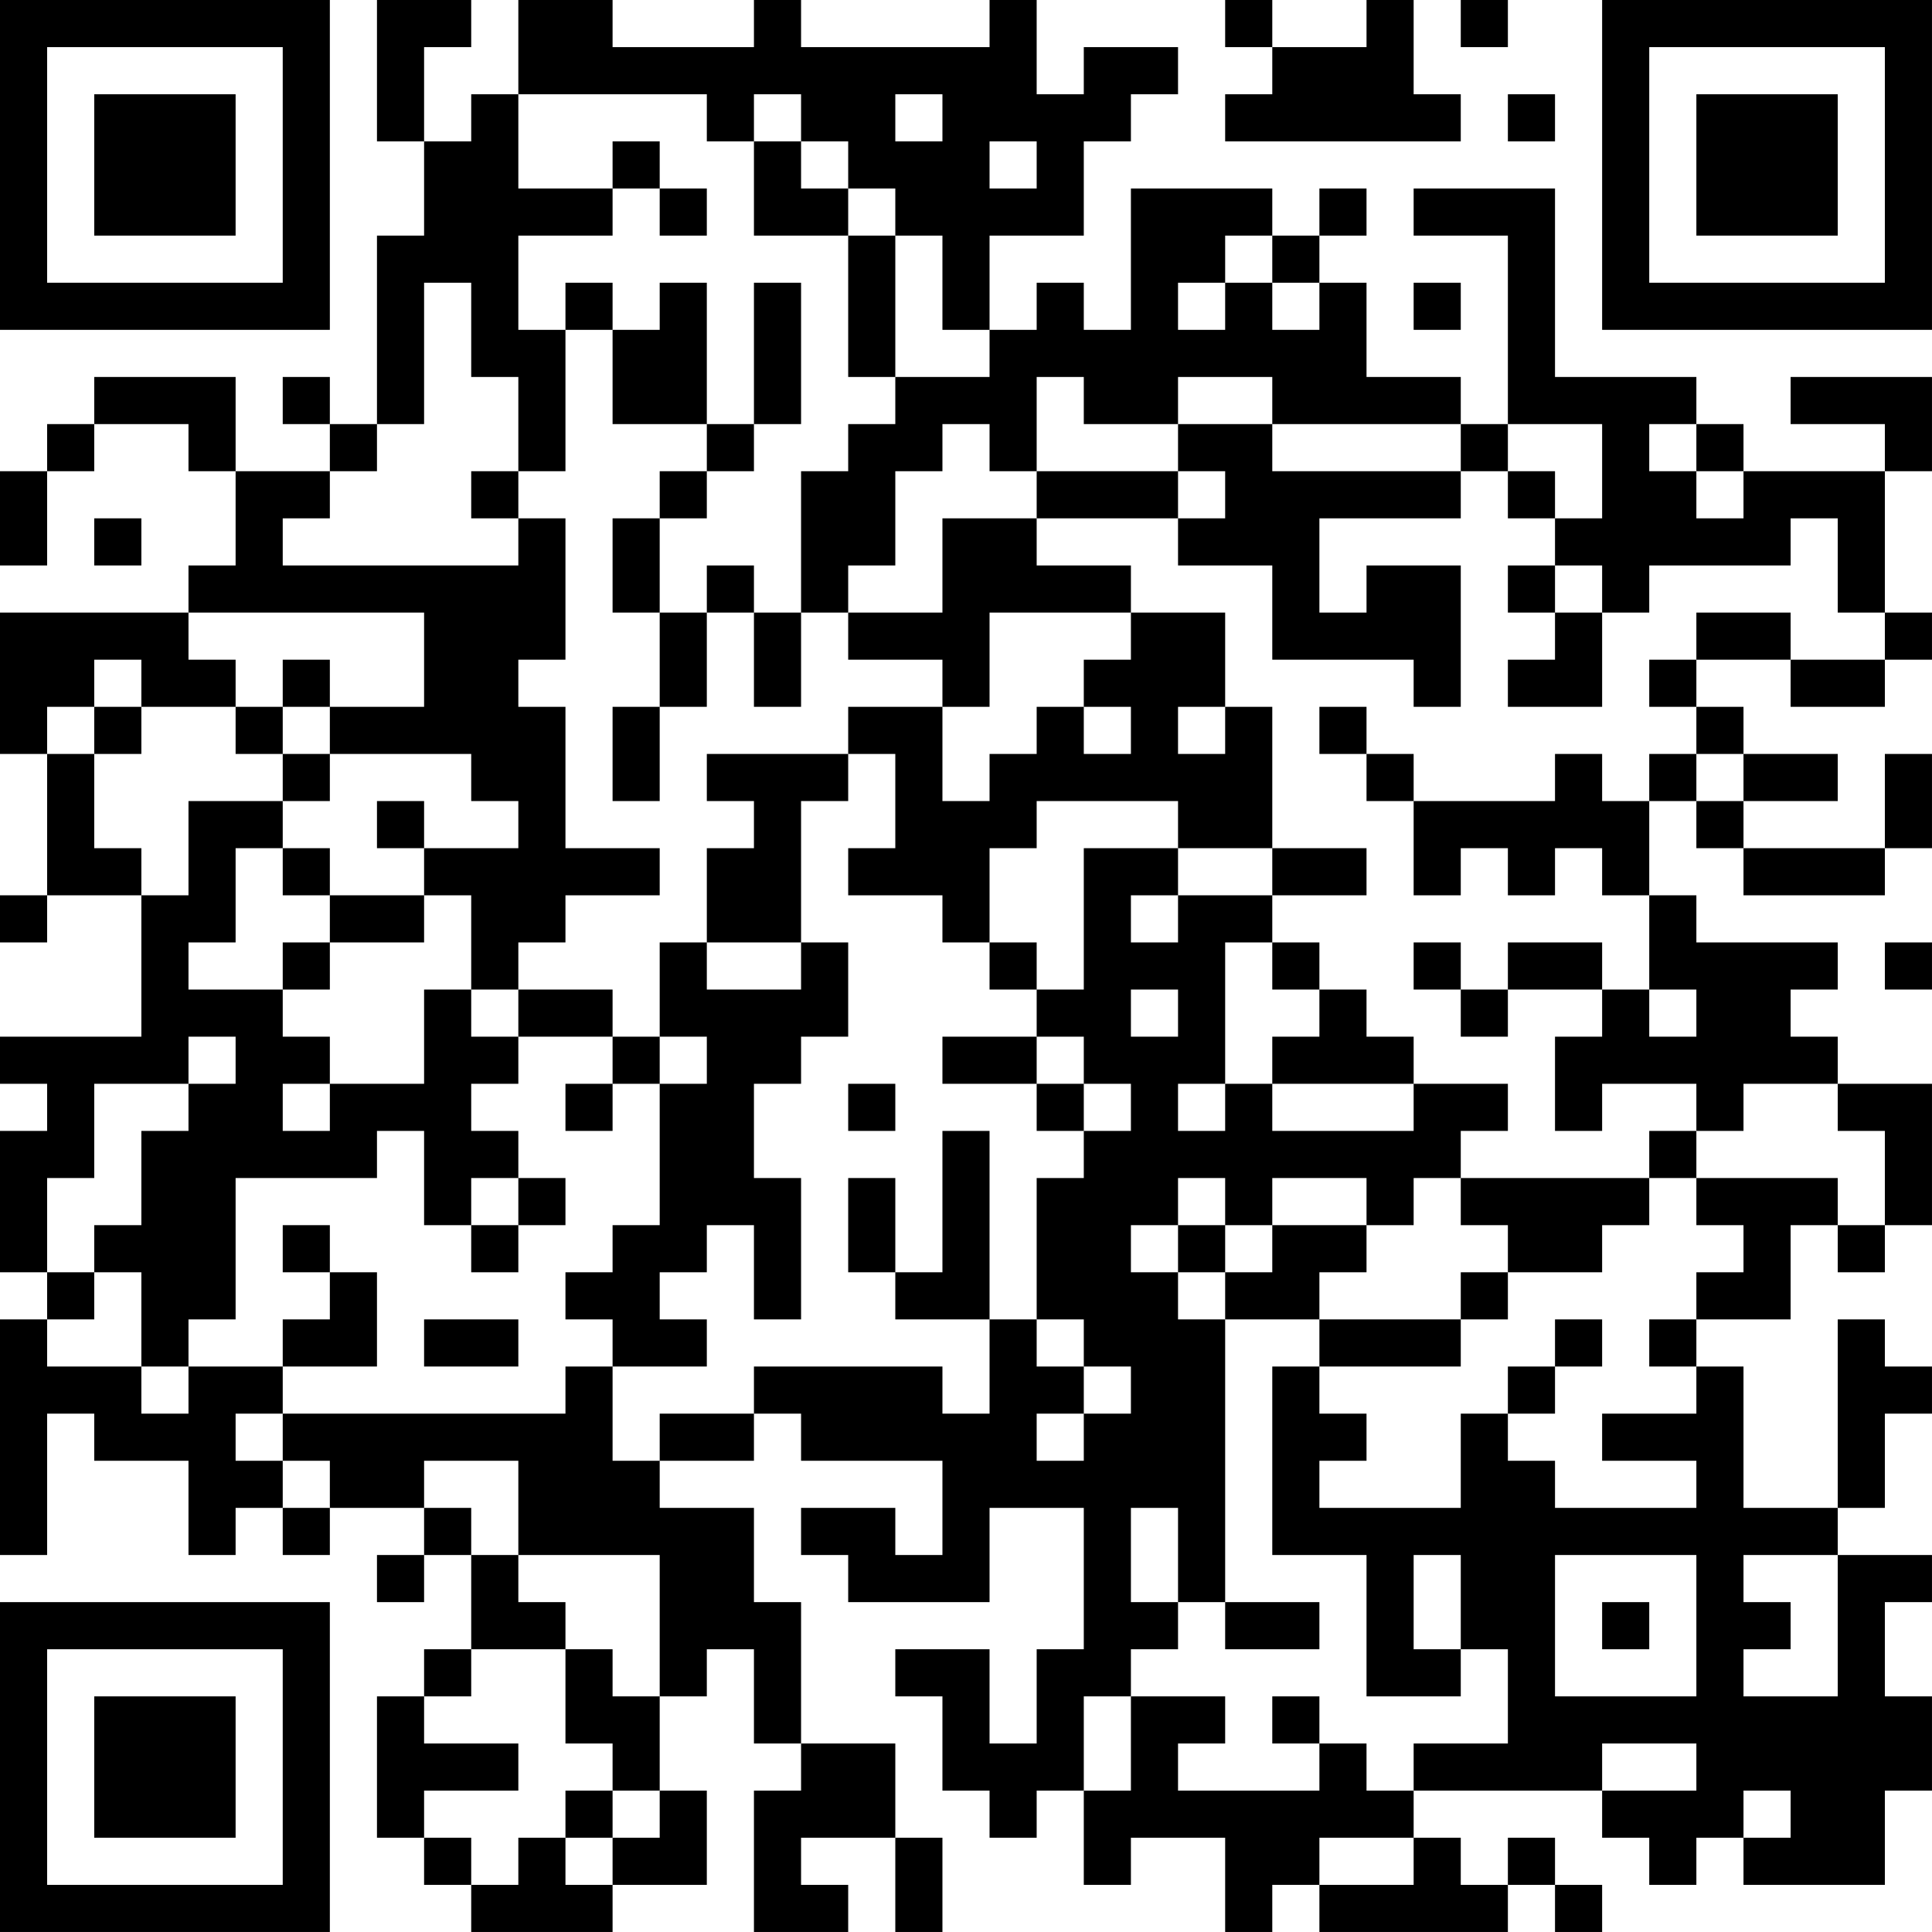 <?xml version="1.0" encoding="UTF-8"?>
<svg xmlns="http://www.w3.org/2000/svg" version="1.1" width="200" height="200" viewBox="0 0 200 200"><rect x="0" y="0" width="200" height="200" fill="#ffffff"/><g transform="scale(4.878)"><g transform="translate(0,0)"><path fill-rule="evenodd" d="M8 0L8 3L9 3L9 5L8 5L8 9L7 9L7 8L6 8L6 9L7 9L7 10L5 10L5 8L2 8L2 9L1 9L1 10L0 10L0 12L1 12L1 10L2 10L2 9L4 9L4 10L5 10L5 12L4 12L4 13L0 13L0 16L1 16L1 19L0 19L0 20L1 20L1 19L3 19L3 22L0 22L0 23L1 23L1 24L0 24L0 27L1 27L1 28L0 28L0 33L1 33L1 30L2 30L2 31L4 31L4 33L5 33L5 32L6 32L6 33L7 33L7 32L9 32L9 33L8 33L8 34L9 34L9 33L10 33L10 35L9 35L9 36L8 36L8 39L9 39L9 40L10 40L10 41L13 41L13 40L15 40L15 38L14 38L14 36L15 36L15 35L16 35L16 37L17 37L17 38L16 38L16 41L18 41L18 40L17 40L17 39L19 39L19 41L20 41L20 39L19 39L19 37L17 37L17 34L16 34L16 32L14 32L14 31L16 31L16 30L17 30L17 31L20 31L20 33L19 33L19 32L17 32L17 33L18 33L18 34L21 34L21 32L23 32L23 35L22 35L22 37L21 37L21 35L19 35L19 36L20 36L20 38L21 38L21 39L22 39L22 38L23 38L23 40L24 40L24 39L26 39L26 41L27 41L27 40L28 40L28 41L32 41L32 40L33 40L33 41L34 41L34 40L33 40L33 39L32 39L32 40L31 40L31 39L30 39L30 38L34 38L34 39L35 39L35 40L36 40L36 39L37 39L37 40L40 40L40 38L41 38L41 36L40 36L40 34L41 34L41 33L39 33L39 32L40 32L40 30L41 30L41 29L40 29L40 28L39 28L39 32L37 32L37 29L36 29L36 28L38 28L38 26L39 26L39 27L40 27L40 26L41 26L41 23L39 23L39 22L38 22L38 21L39 21L39 20L36 20L36 19L35 19L35 17L36 17L36 18L37 18L37 19L40 19L40 18L41 18L41 16L40 16L40 18L37 18L37 17L39 17L39 16L37 16L37 15L36 15L36 14L38 14L38 15L40 15L40 14L41 14L41 13L40 13L40 10L41 10L41 8L38 8L38 9L40 9L40 10L37 10L37 9L36 9L36 8L33 8L33 4L30 4L30 5L32 5L32 9L31 9L31 8L29 8L29 6L28 6L28 5L29 5L29 4L28 4L28 5L27 5L27 4L24 4L24 7L23 7L23 6L22 6L22 7L21 7L21 5L23 5L23 3L24 3L24 2L25 2L25 1L23 1L23 2L22 2L22 0L21 0L21 1L17 1L17 0L16 0L16 1L13 1L13 0L11 0L11 2L10 2L10 3L9 3L9 1L10 1L10 0ZM26 0L26 1L27 1L27 2L26 2L26 3L31 3L31 2L30 2L30 0L29 0L29 1L27 1L27 0ZM31 0L31 1L32 1L32 0ZM11 2L11 4L13 4L13 5L11 5L11 7L12 7L12 10L11 10L11 8L10 8L10 6L9 6L9 9L8 9L8 10L7 10L7 11L6 11L6 12L11 12L11 11L12 11L12 14L11 14L11 15L12 15L12 18L14 18L14 19L12 19L12 20L11 20L11 21L10 21L10 19L9 19L9 18L11 18L11 17L10 17L10 16L7 16L7 15L9 15L9 13L4 13L4 14L5 14L5 15L3 15L3 14L2 14L2 15L1 15L1 16L2 16L2 18L3 18L3 19L4 19L4 17L6 17L6 18L5 18L5 20L4 20L4 21L6 21L6 22L7 22L7 23L6 23L6 24L7 24L7 23L9 23L9 21L10 21L10 22L11 22L11 23L10 23L10 24L11 24L11 25L10 25L10 26L9 26L9 24L8 24L8 25L5 25L5 28L4 28L4 29L3 29L3 27L2 27L2 26L3 26L3 24L4 24L4 23L5 23L5 22L4 22L4 23L2 23L2 25L1 25L1 27L2 27L2 28L1 28L1 29L3 29L3 30L4 30L4 29L6 29L6 30L5 30L5 31L6 31L6 32L7 32L7 31L6 31L6 30L12 30L12 29L13 29L13 31L14 31L14 30L16 30L16 29L20 29L20 30L21 30L21 28L22 28L22 29L23 29L23 30L22 30L22 31L23 31L23 30L24 30L24 29L23 29L23 28L22 28L22 25L23 25L23 24L24 24L24 23L23 23L23 22L22 22L22 21L23 21L23 18L25 18L25 19L24 19L24 20L25 20L25 19L27 19L27 20L26 20L26 23L25 23L25 24L26 24L26 23L27 23L27 24L30 24L30 23L32 23L32 24L31 24L31 25L30 25L30 26L29 26L29 25L27 25L27 26L26 26L26 25L25 25L25 26L24 26L24 27L25 27L25 28L26 28L26 34L25 34L25 32L24 32L24 34L25 34L25 35L24 35L24 36L23 36L23 38L24 38L24 36L26 36L26 37L25 37L25 38L28 38L28 37L29 37L29 38L30 38L30 37L32 37L32 35L31 35L31 33L30 33L30 35L31 35L31 36L29 36L29 33L27 33L27 29L28 29L28 30L29 30L29 31L28 31L28 32L31 32L31 30L32 30L32 31L33 31L33 32L36 32L36 31L34 31L34 30L36 30L36 29L35 29L35 28L36 28L36 27L37 27L37 26L36 26L36 25L39 25L39 26L40 26L40 24L39 24L39 23L37 23L37 24L36 24L36 23L34 23L34 24L33 24L33 22L34 22L34 21L35 21L35 22L36 22L36 21L35 21L35 19L34 19L34 18L33 18L33 19L32 19L32 18L31 18L31 19L30 19L30 17L33 17L33 16L34 16L34 17L35 17L35 16L36 16L36 17L37 17L37 16L36 16L36 15L35 15L35 14L36 14L36 13L38 13L38 14L40 14L40 13L39 13L39 11L38 11L38 12L35 12L35 13L34 13L34 12L33 12L33 11L34 11L34 9L32 9L32 10L31 10L31 9L27 9L27 8L25 8L25 9L23 9L23 8L22 8L22 10L21 10L21 9L20 9L20 10L19 10L19 12L18 12L18 13L17 13L17 10L18 10L18 9L19 9L19 8L21 8L21 7L20 7L20 5L19 5L19 4L18 4L18 3L17 3L17 2L16 2L16 3L15 3L15 2ZM19 2L19 3L20 3L20 2ZM32 2L32 3L33 3L33 2ZM13 3L13 4L14 4L14 5L15 5L15 4L14 4L14 3ZM16 3L16 5L18 5L18 8L19 8L19 5L18 5L18 4L17 4L17 3ZM21 3L21 4L22 4L22 3ZM26 5L26 6L25 6L25 7L26 7L26 6L27 6L27 7L28 7L28 6L27 6L27 5ZM12 6L12 7L13 7L13 9L15 9L15 10L14 10L14 11L13 11L13 13L14 13L14 15L13 15L13 17L14 17L14 15L15 15L15 13L16 13L16 15L17 15L17 13L16 13L16 12L15 12L15 13L14 13L14 11L15 11L15 10L16 10L16 9L17 9L17 6L16 6L16 9L15 9L15 6L14 6L14 7L13 7L13 6ZM30 6L30 7L31 7L31 6ZM25 9L25 10L22 10L22 11L20 11L20 13L18 13L18 14L20 14L20 15L18 15L18 16L15 16L15 17L16 17L16 18L15 18L15 20L14 20L14 22L13 22L13 21L11 21L11 22L13 22L13 23L12 23L12 24L13 24L13 23L14 23L14 26L13 26L13 27L12 27L12 28L13 28L13 29L15 29L15 28L14 28L14 27L15 27L15 26L16 26L16 28L17 28L17 25L16 25L16 23L17 23L17 22L18 22L18 20L17 20L17 17L18 17L18 16L19 16L19 18L18 18L18 19L20 19L20 20L21 20L21 21L22 21L22 20L21 20L21 18L22 18L22 17L25 17L25 18L27 18L27 19L29 19L29 18L27 18L27 15L26 15L26 13L24 13L24 12L22 12L22 11L25 11L25 12L27 12L27 14L30 14L30 15L31 15L31 12L29 12L29 13L28 13L28 11L31 11L31 10L27 10L27 9ZM35 9L35 10L36 10L36 11L37 11L37 10L36 10L36 9ZM10 10L10 11L11 11L11 10ZM25 10L25 11L26 11L26 10ZM32 10L32 11L33 11L33 10ZM2 11L2 12L3 12L3 11ZM32 12L32 13L33 13L33 14L32 14L32 15L34 15L34 13L33 13L33 12ZM21 13L21 15L20 15L20 17L21 17L21 16L22 16L22 15L23 15L23 16L24 16L24 15L23 15L23 14L24 14L24 13ZM6 14L6 15L5 15L5 16L6 16L6 17L7 17L7 16L6 16L6 15L7 15L7 14ZM2 15L2 16L3 16L3 15ZM25 15L25 16L26 16L26 15ZM28 15L28 16L29 16L29 17L30 17L30 16L29 16L29 15ZM8 17L8 18L9 18L9 17ZM6 18L6 19L7 19L7 20L6 20L6 21L7 21L7 20L9 20L9 19L7 19L7 18ZM15 20L15 21L17 21L17 20ZM27 20L27 21L28 21L28 22L27 22L27 23L30 23L30 22L29 22L29 21L28 21L28 20ZM30 20L30 21L31 21L31 22L32 22L32 21L34 21L34 20L32 20L32 21L31 21L31 20ZM40 20L40 21L41 21L41 20ZM24 21L24 22L25 22L25 21ZM14 22L14 23L15 23L15 22ZM20 22L20 23L22 23L22 24L23 24L23 23L22 23L22 22ZM18 23L18 24L19 24L19 23ZM20 24L20 27L19 27L19 25L18 25L18 27L19 27L19 28L21 28L21 24ZM35 24L35 25L31 25L31 26L32 26L32 27L31 27L31 28L28 28L28 27L29 27L29 26L27 26L27 27L26 27L26 26L25 26L25 27L26 27L26 28L28 28L28 29L31 29L31 28L32 28L32 27L34 27L34 26L35 26L35 25L36 25L36 24ZM11 25L11 26L10 26L10 27L11 27L11 26L12 26L12 25ZM6 26L6 27L7 27L7 28L6 28L6 29L8 29L8 27L7 27L7 26ZM9 28L9 29L11 29L11 28ZM33 28L33 29L32 29L32 30L33 30L33 29L34 29L34 28ZM9 31L9 32L10 32L10 33L11 33L11 34L12 34L12 35L10 35L10 36L9 36L9 37L11 37L11 38L9 38L9 39L10 39L10 40L11 40L11 39L12 39L12 40L13 40L13 39L14 39L14 38L13 38L13 37L12 37L12 35L13 35L13 36L14 36L14 33L11 33L11 31ZM33 33L33 36L36 36L36 33ZM37 33L37 34L38 34L38 35L37 35L37 36L39 36L39 33ZM26 34L26 35L28 35L28 34ZM34 34L34 35L35 35L35 34ZM27 36L27 37L28 37L28 36ZM34 37L34 38L36 38L36 37ZM12 38L12 39L13 39L13 38ZM37 38L37 39L38 39L38 38ZM28 39L28 40L30 40L30 39ZM0 0L0 7L7 7L7 0ZM1 1L1 6L6 6L6 1ZM2 2L2 5L5 5L5 2ZM34 0L34 7L41 7L41 0ZM35 1L35 6L40 6L40 1ZM36 2L36 5L39 5L39 2ZM0 34L0 41L7 41L7 34ZM1 35L1 40L6 40L6 35ZM2 36L2 39L5 39L5 36Z" fill="#000000"/></g></g></svg>
